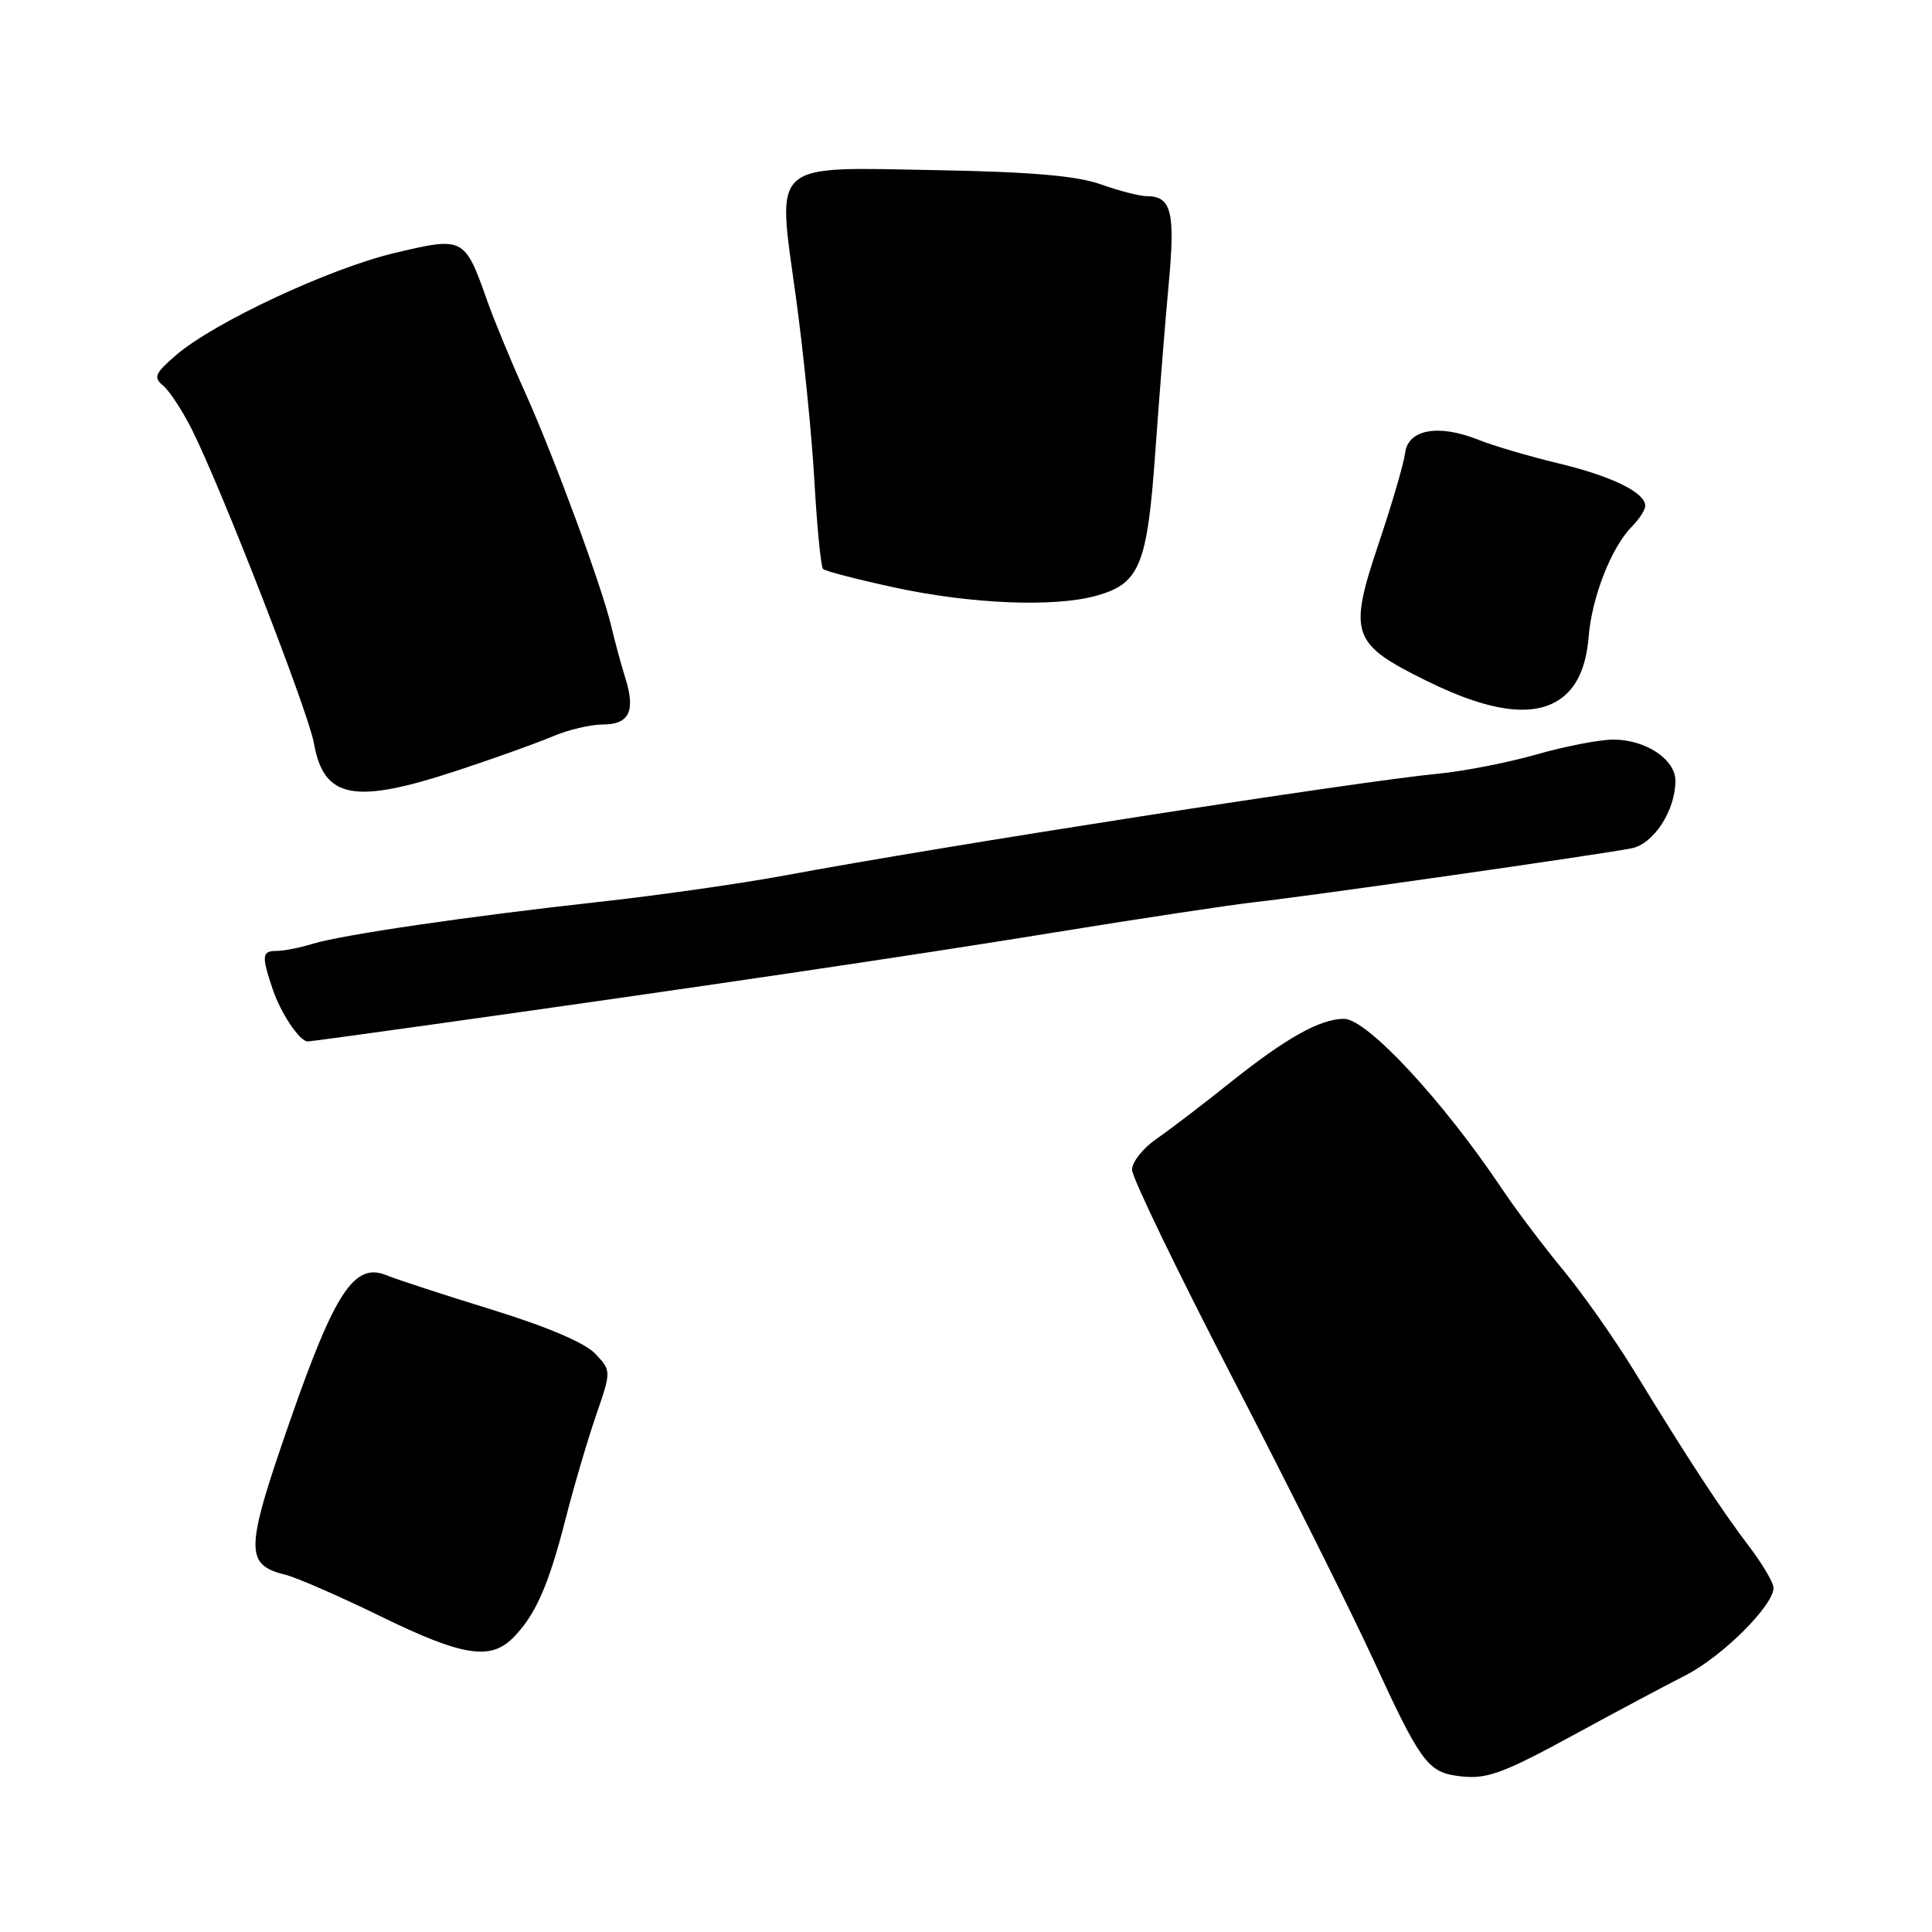 <?xml version="1.0" encoding="UTF-8" standalone="no"?>
<!DOCTYPE svg PUBLIC "-//W3C//DTD SVG 1.1//EN" "http://www.w3.org/Graphics/SVG/1.1/DTD/svg11.dtd" >
<svg xmlns="http://www.w3.org/2000/svg" xmlns:xlink="http://www.w3.org/1999/xlink" version="1.1" viewBox="0 0 256 256">
 <g >
 <path fill="currentColor"
d=" M 209.00 229.63 C 214.22 226.78 220.69 223.34 223.36 221.98 C 228.21 219.50 235.00 212.75 235.00 210.40 C 235.00 209.71 233.52 207.21 231.71 204.83 C 228.05 200.02 223.69 193.36 216.60 181.76 C 214.00 177.50 209.73 171.43 207.11 168.26 C 204.49 165.09 200.84 160.25 199.00 157.50 C 191.21 145.85 181.13 135.00 178.09 135.00 C 174.93 135.00 170.40 137.54 163.00 143.45 C 159.43 146.31 155.04 149.66 153.25 150.90 C 151.46 152.13 150.00 153.97 150.00 155.00 C 150.00 156.02 156.02 168.48 163.37 182.68 C 170.72 196.88 179.11 213.68 182.01 220.00 C 188.03 233.11 189.18 234.73 192.85 235.28 C 196.88 235.88 198.71 235.24 209.00 229.63 Z  M 67.95 217.05 C 70.91 214.09 72.67 210.14 74.90 201.43 C 76.01 197.07 77.85 190.83 78.97 187.57 C 81.01 181.64 81.01 181.64 78.88 179.38 C 77.53 177.94 72.51 175.80 65.13 173.52 C 58.73 171.55 52.50 169.51 51.27 169.00 C 46.99 167.20 44.42 171.06 38.43 188.26 C 32.47 205.38 32.41 207.32 37.78 208.65 C 39.28 209.02 44.96 211.50 50.41 214.16 C 61.19 219.43 64.95 220.05 67.95 217.05 Z  M 55.87 135.95 C 92.36 130.84 121.10 126.59 140.00 123.51 C 151.28 121.67 163.20 119.88 166.50 119.51 C 173.44 118.75 212.19 113.21 216.21 112.40 C 219.13 111.82 222.00 107.38 222.00 103.46 C 222.00 100.62 218.06 98.00 213.78 98.00 C 211.97 98.00 207.40 98.88 203.63 99.96 C 199.85 101.04 194.00 102.19 190.63 102.51 C 179.93 103.54 124.92 112.10 104.00 116.00 C 98.22 117.07 87.24 118.64 79.60 119.48 C 62.10 121.41 45.42 123.85 41.43 125.06 C 39.74 125.58 37.60 126.00 36.68 126.00 C 34.69 126.00 34.63 126.60 36.14 131.10 C 37.21 134.27 39.71 138.00 40.78 138.00 C 41.03 138.00 47.82 137.08 55.87 135.95 Z  M 60.66 102.08 C 65.52 100.48 71.17 98.45 73.22 97.58 C 75.26 96.71 78.25 96.00 79.86 96.00 C 83.39 96.00 84.24 94.23 82.85 89.81 C 82.28 87.99 81.45 84.92 81.00 83.00 C 79.80 77.85 73.45 60.61 69.58 52.00 C 67.72 47.88 65.47 42.44 64.58 39.91 C 61.57 31.41 61.47 31.35 52.38 33.50 C 43.73 35.53 28.33 42.73 23.30 47.08 C 20.51 49.49 20.30 50.01 21.63 51.11 C 22.47 51.81 24.18 54.43 25.44 56.94 C 29.40 64.86 40.86 94.33 41.60 98.50 C 42.91 105.86 46.92 106.62 60.66 102.08 Z  M 207.88 91.63 C 209.36 90.05 210.23 87.65 210.50 84.41 C 210.93 79.10 213.52 72.50 216.25 69.76 C 217.21 68.79 218.00 67.56 218.00 67.02 C 218.00 65.26 213.56 63.09 206.47 61.39 C 202.64 60.47 197.88 59.07 195.91 58.28 C 190.63 56.16 186.58 56.88 186.19 60.00 C 186.02 61.38 184.47 66.68 182.76 71.78 C 178.62 84.06 179.04 85.28 189.00 90.20 C 198.30 94.80 204.47 95.26 207.88 91.63 Z  M 145.26 78.94 C 151.03 77.34 152.02 74.91 153.09 59.81 C 153.61 52.49 154.41 42.45 154.87 37.50 C 155.74 28.12 155.21 26.00 152.00 26.00 C 151.04 26.00 148.28 25.29 145.88 24.43 C 142.71 23.30 136.73 22.78 124.30 22.55 C 101.86 22.14 102.95 21.17 105.45 39.28 C 106.45 46.55 107.56 57.53 107.91 63.69 C 108.26 69.84 108.77 75.11 109.06 75.39 C 109.34 75.68 113.61 76.78 118.54 77.85 C 128.68 80.04 139.69 80.49 145.26 78.94 Z "/>
</g>
</svg>